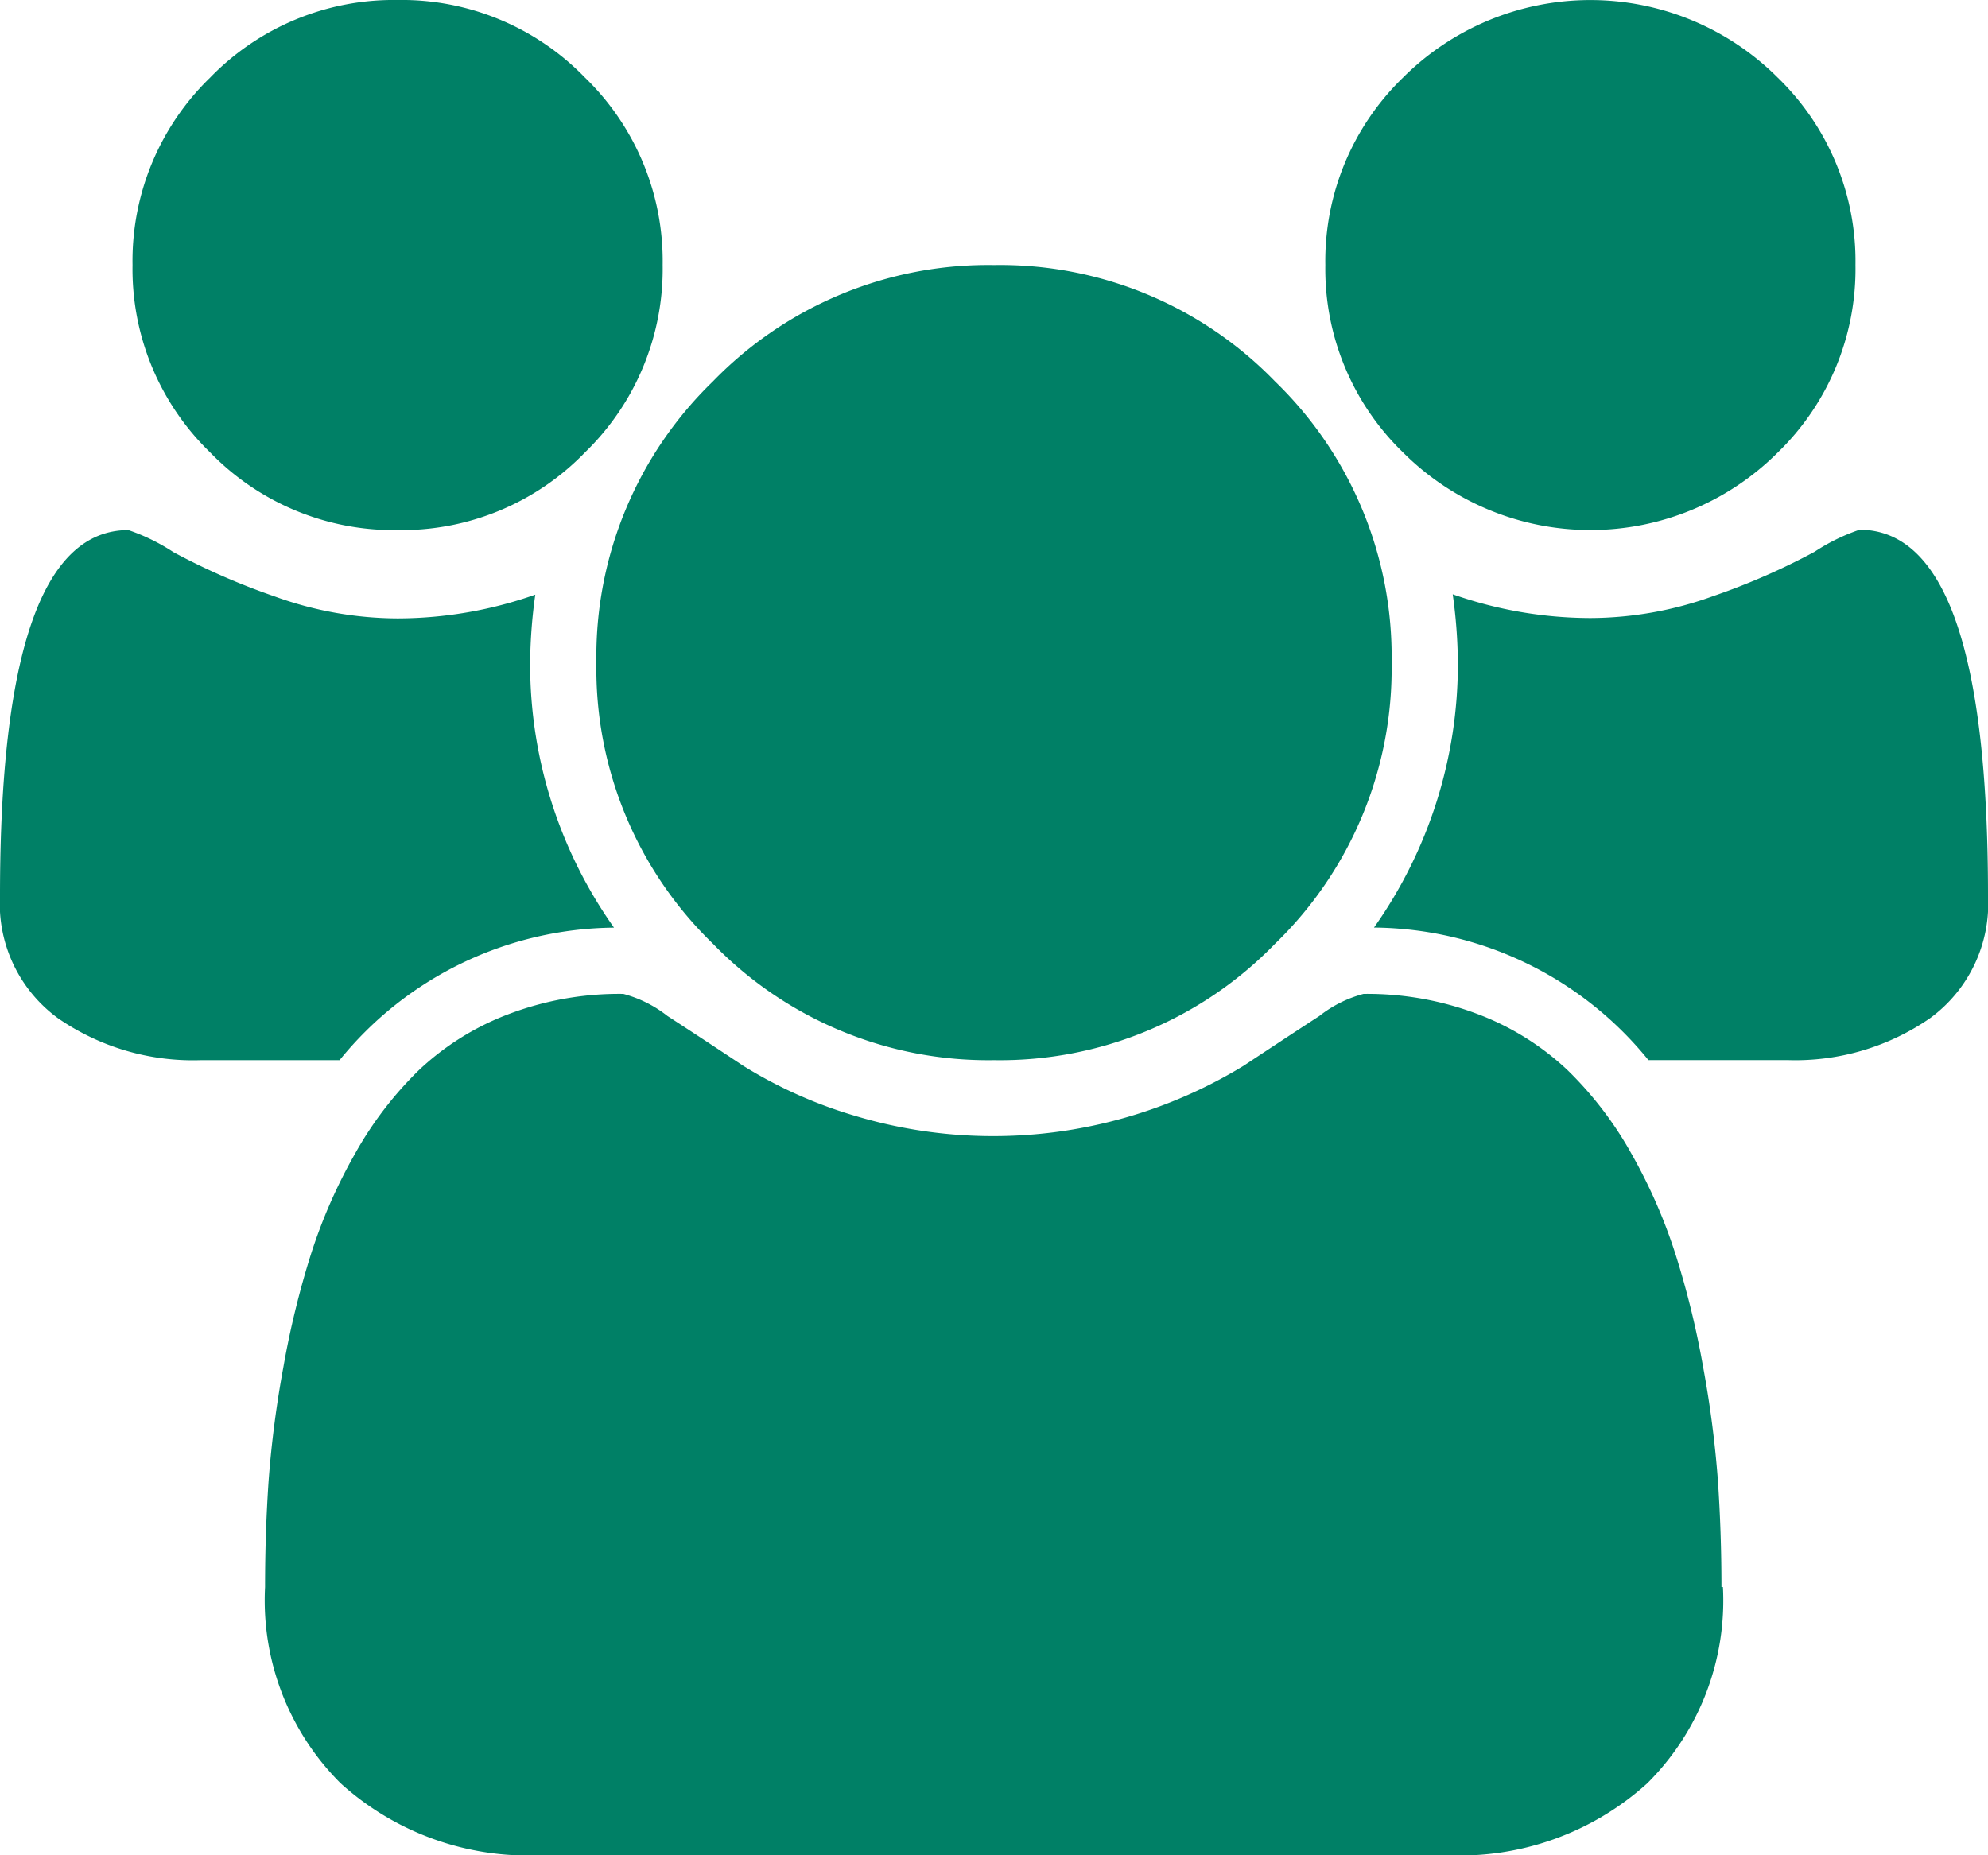 <svg xmlns="http://www.w3.org/2000/svg" width="27" height="25.199" viewBox="0 0 27 25.199">
  <path id="group" d="M8.339,12.6a4.849,4.849,0,0,0-3.727,1.8H2.728a3.224,3.224,0,0,1-1.94-.569A1.927,1.927,0,0,1,0,12.164Q0,7.2,1.744,7.2a2.7,2.7,0,0,1,.612.3,9.27,9.27,0,0,0,1.371.6A4.932,4.932,0,0,0,5.4,8.4a5.655,5.655,0,0,0,1.87-.323A7,7,0,0,0,7.2,9a6.192,6.192,0,0,0,1.139,3.6ZM23.4,21.557a3.5,3.5,0,0,1-1.027,2.665,3.793,3.793,0,0,1-2.728.977H7.354a3.791,3.791,0,0,1-2.728-.977A3.507,3.507,0,0,1,3.6,21.557q0-.745.049-1.456a14.363,14.363,0,0,1,.2-1.533,12,12,0,0,1,.372-1.525,7.184,7.184,0,0,1,.6-1.371,4.966,4.966,0,0,1,.871-1.139,3.656,3.656,0,0,1,1.2-.752A4.228,4.228,0,0,1,8.465,13.5a1.652,1.652,0,0,1,.6.3q.463.3,1.027.675a6.177,6.177,0,0,0,1.5.675,6.527,6.527,0,0,0,5.3-.675q.563-.373,1.027-.675a1.652,1.652,0,0,1,.6-.3,4.224,4.224,0,0,1,1.568.281,3.667,3.667,0,0,1,1.2.752,4.939,4.939,0,0,1,.871,1.139,7.247,7.247,0,0,1,.6,1.371,11.912,11.912,0,0,1,.373,1.525,14.363,14.363,0,0,1,.2,1.533q.049.71.049,1.456ZM9,3.6A3.47,3.47,0,0,1,7.945,6.145,3.465,3.465,0,0,1,5.4,7.2,3.472,3.472,0,0,1,2.854,6.145,3.467,3.467,0,0,1,1.8,3.6,3.467,3.467,0,0,1,2.854,1.054,3.472,3.472,0,0,1,5.4,0,3.465,3.465,0,0,1,7.945,1.054,3.47,3.47,0,0,1,9,3.6ZM18.9,9a5.2,5.2,0,0,1-1.582,3.818A5.2,5.2,0,0,1,13.5,14.4a5.207,5.207,0,0,1-3.818-1.582A5.2,5.2,0,0,1,8.1,9,5.2,5.2,0,0,1,9.681,5.182,5.207,5.207,0,0,1,13.5,3.6a5.2,5.2,0,0,1,3.818,1.582A5.2,5.2,0,0,1,18.9,9ZM27,12.164a1.928,1.928,0,0,1-.787,1.666,3.217,3.217,0,0,1-1.94.569H22.388a4.849,4.849,0,0,0-3.727-1.8A6.192,6.192,0,0,0,19.8,9a7,7,0,0,0-.07-.928,5.655,5.655,0,0,0,1.87.323,4.937,4.937,0,0,0,1.673-.3,9.223,9.223,0,0,0,1.371-.6,2.675,2.675,0,0,1,.612-.3Q27,7.2,27,12.163ZM25.2,3.6a3.47,3.47,0,0,1-1.054,2.545,3.6,3.6,0,0,1-5.091,0A3.467,3.467,0,0,1,18,3.6a3.467,3.467,0,0,1,1.054-2.545,3.6,3.6,0,0,1,5.091,0A3.47,3.47,0,0,1,25.2,3.6Z" fill="#008066"/>
</svg>
